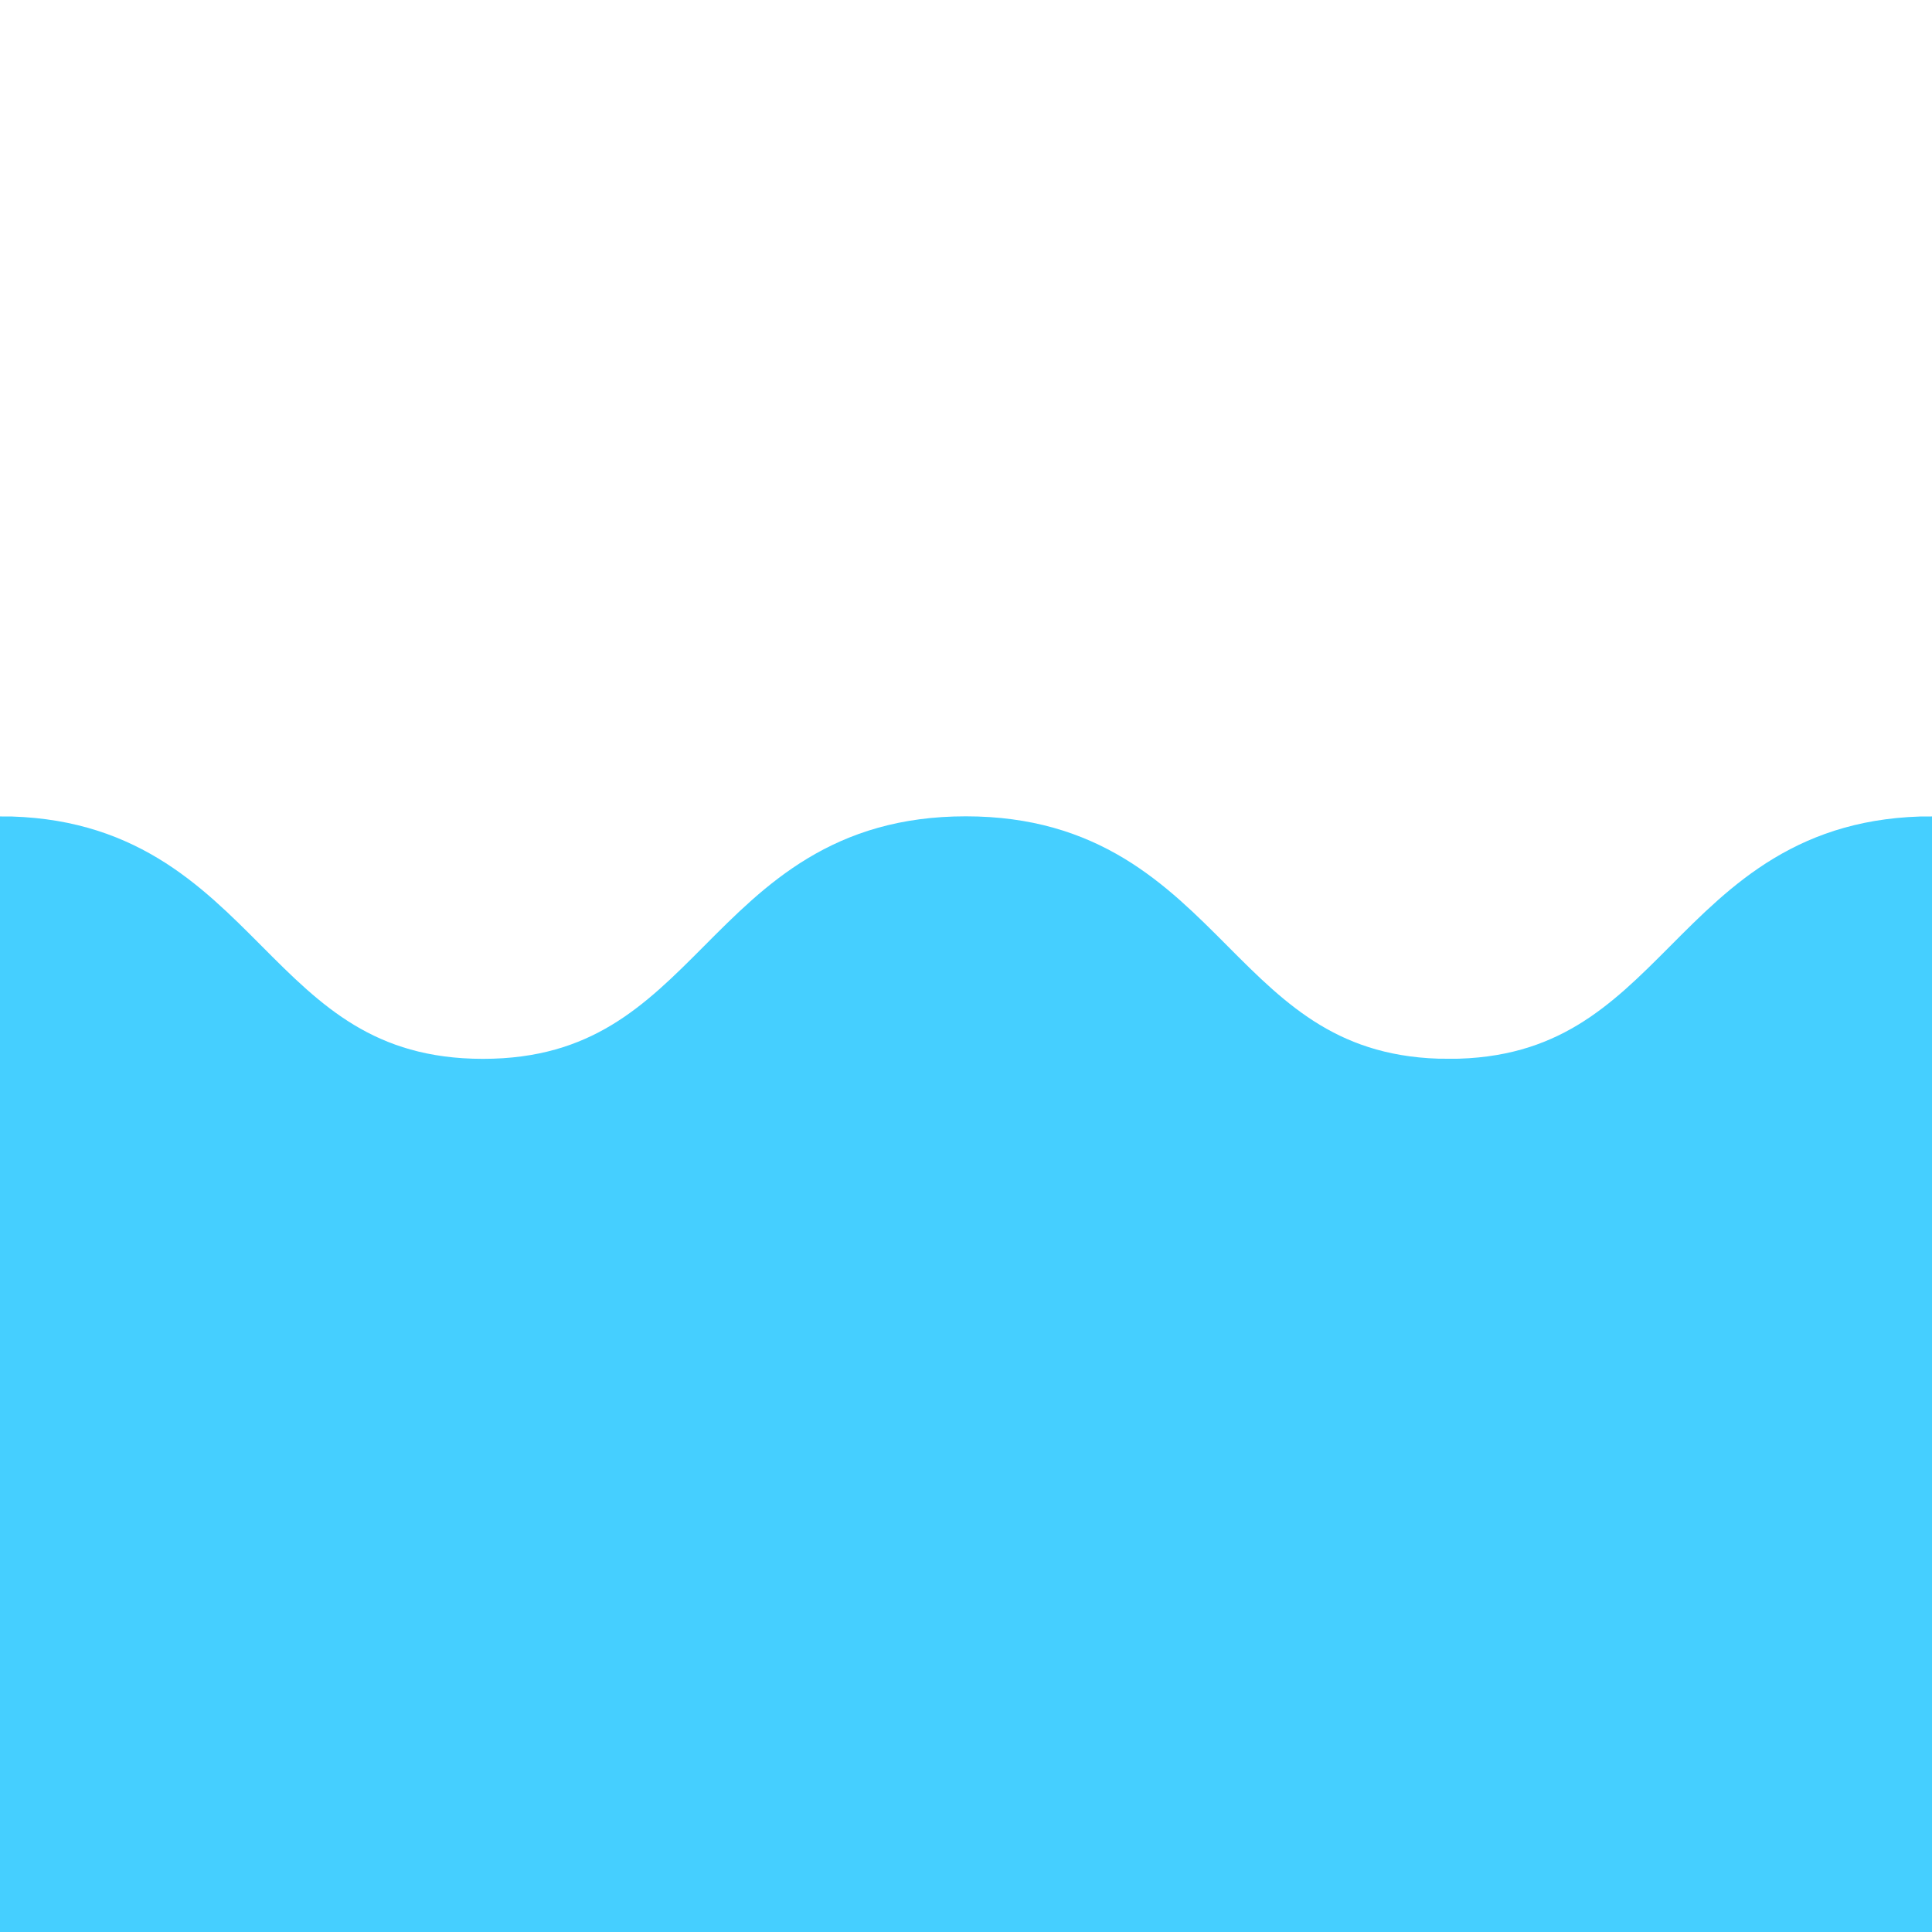 <svg xmlns="http://www.w3.org/2000/svg" xmlns:xlink="http://www.w3.org/1999/xlink" width="34" height="34" viewBox="0.01 0.01 34 34"><defs><path id="a" d="M.01.01h34v34h-34z"/></defs><clipPath id="b"><use xlink:href="#a" overflow="visible"/></clipPath><path clip-path="url(#b)" fill="#45CFFF" stroke="#45CFFF" stroke-miterlimit="10" d="M25.508 19.144c-4.251 0-4.251-4.268-8.502-4.268-4.249 0-4.249 4.268-8.497 4.268-4.25 0-4.25-4.268-8.499-4.268v19.098h34V14.876c-4.251 0-4.251 4.268-8.502 4.268z"/></svg>